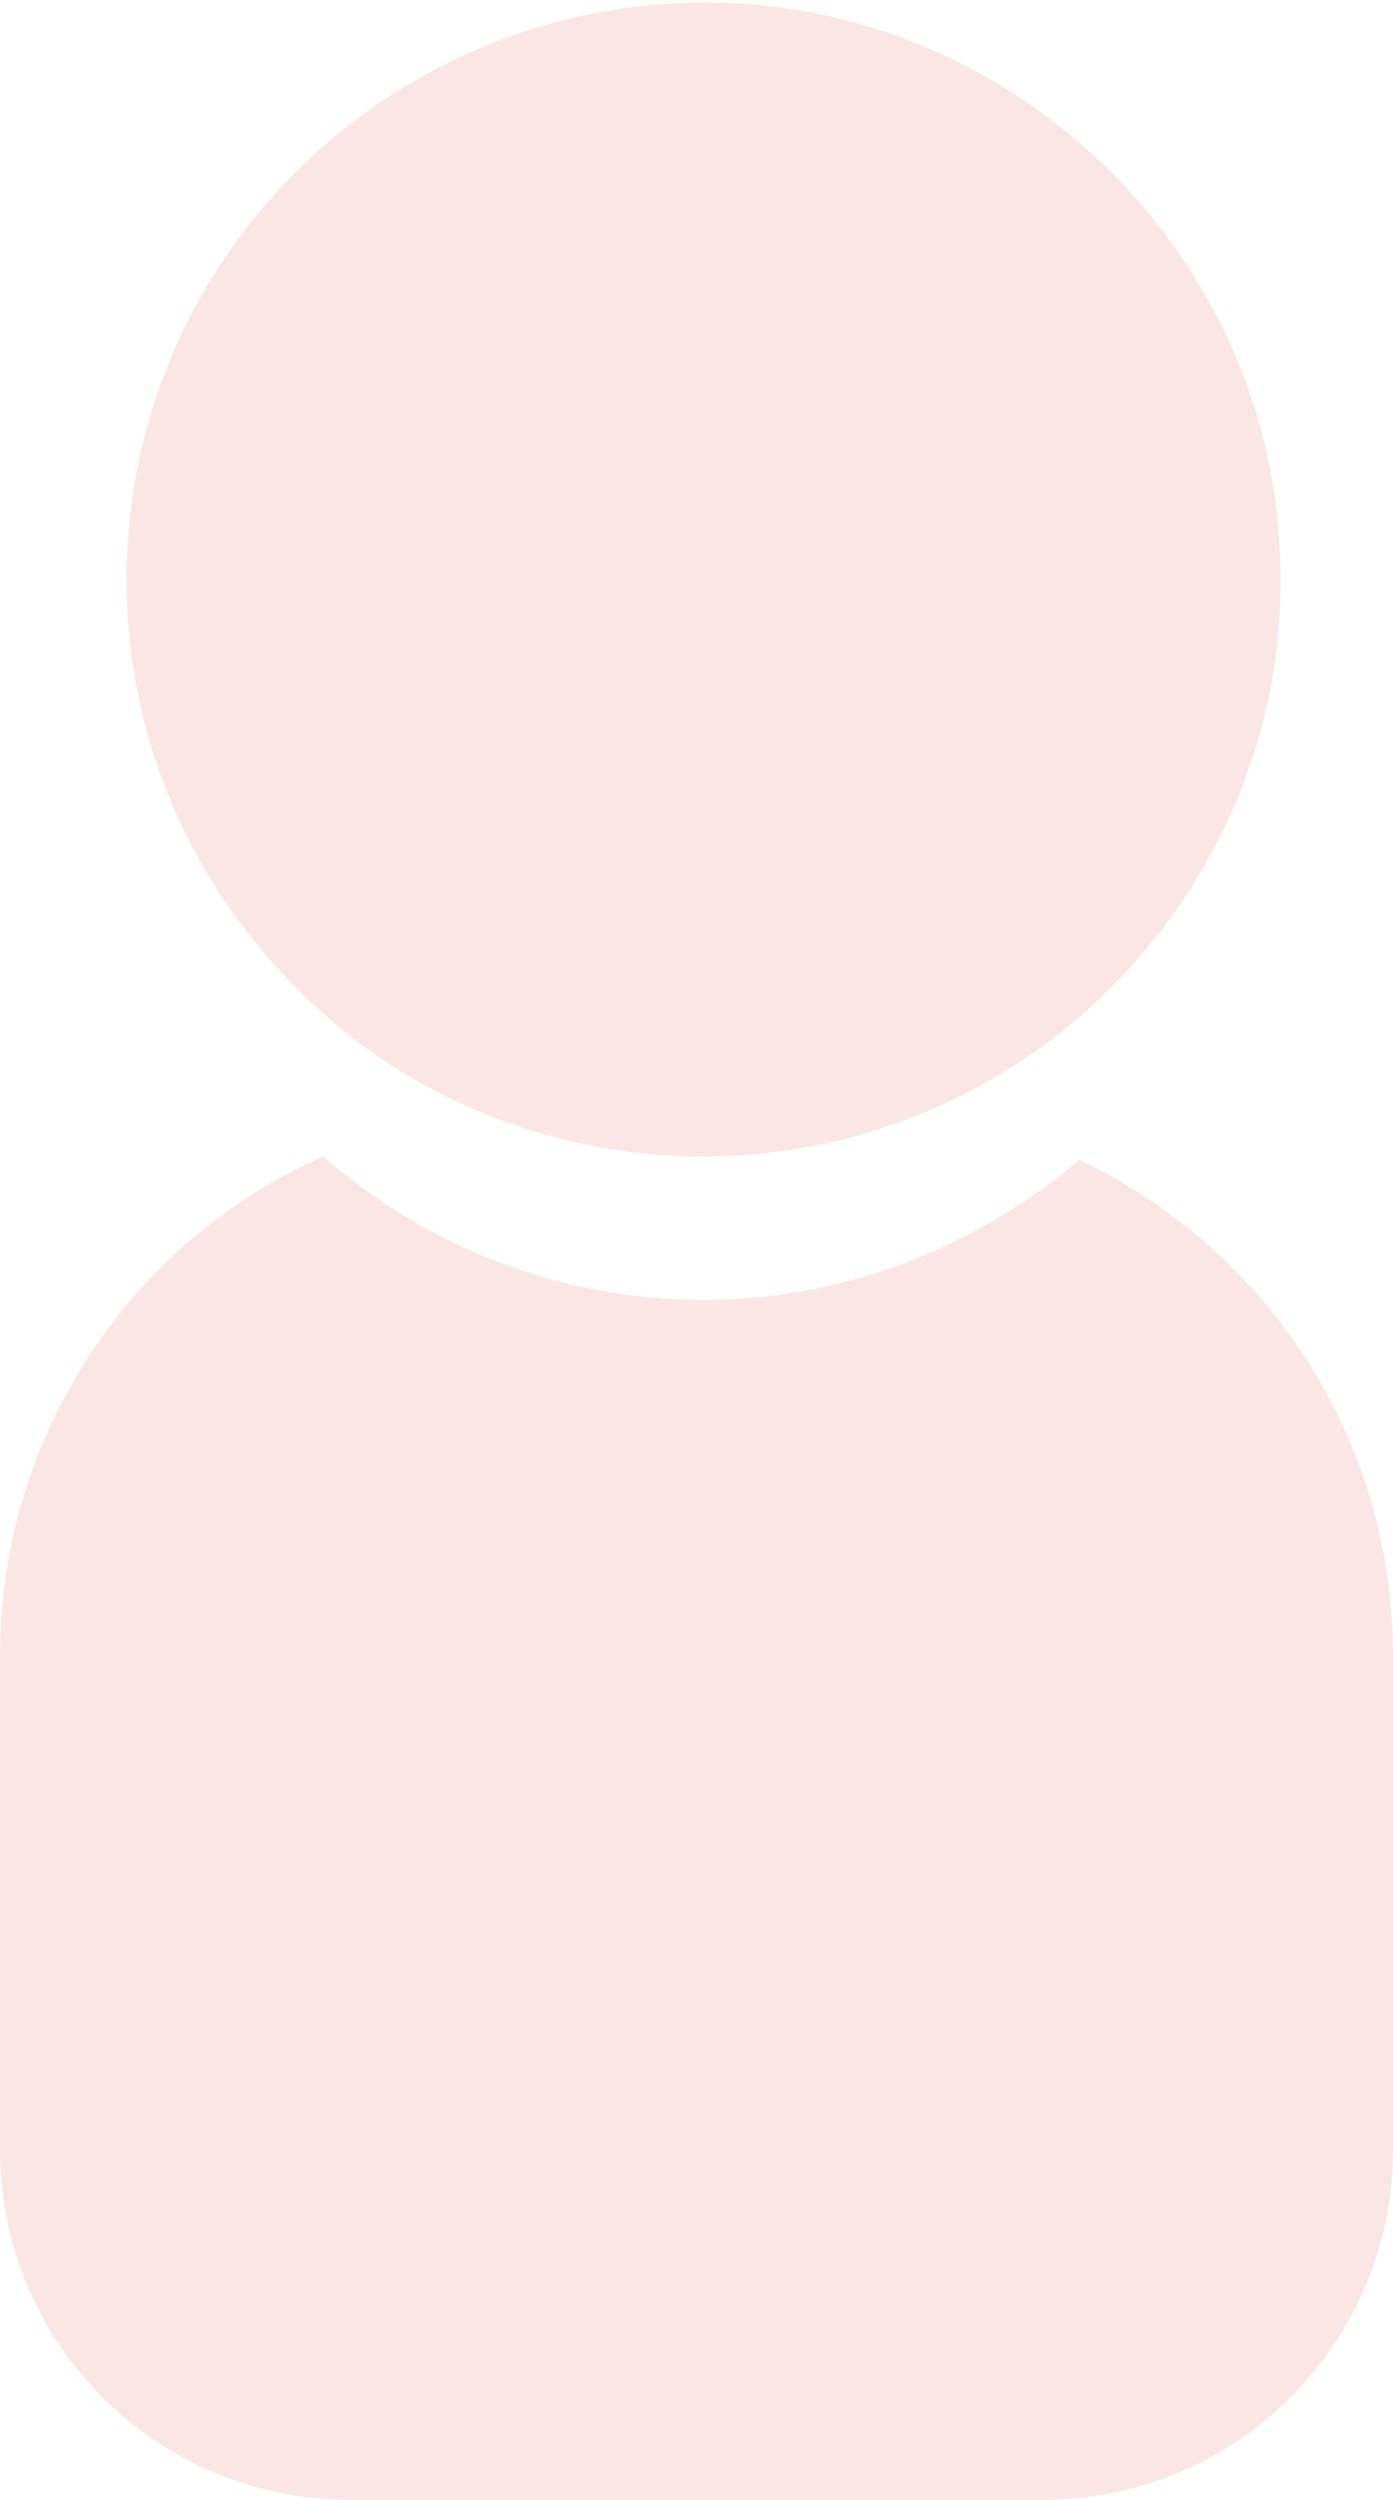 <?xml version="1.0" encoding="UTF-8"?>
<svg xmlns="http://www.w3.org/2000/svg" version="1.1" viewBox="0 0 41.8 75">
  <defs>
    <style>
      .cls-1 {
        fill: #f9e6e5;
      }
    </style>
  </defs>
  <!-- Generator: Adobe Illustrator 28.6.0, SVG Export Plug-In . SVG Version: 1.2.0 Build 709)  -->
  <g>
    <g id="Warstwa_1">
      <path class="cls-1" d="M41.8,49.7v14.8c0,5.8-4.7,10.5-10.5,10.5H10.5c-5.8,0-10.5-4.7-10.5-10.5v-14.8c0-6.7,4-12.5,9.7-15,3.1,2.7,7.1,4.3,11.4,4.3s8.2-1.6,11.3-4.2c5.6,2.7,9.4,8.3,9.4,14.9Z"/>
      <path class="cls-1" d="M38.4,16.5c.3,5.6-2.1,10.6-6,14-3,2.6-7,4.2-11.3,4.2s-8.4-1.6-11.4-4.3c-3.6-3.2-5.9-7.8-5.9-13,0-9.9,8.3-17.8,18.3-17.3,8.8.5,15.9,7.7,16.3,16.4Z"/>
    </g>
  </g>
</svg>